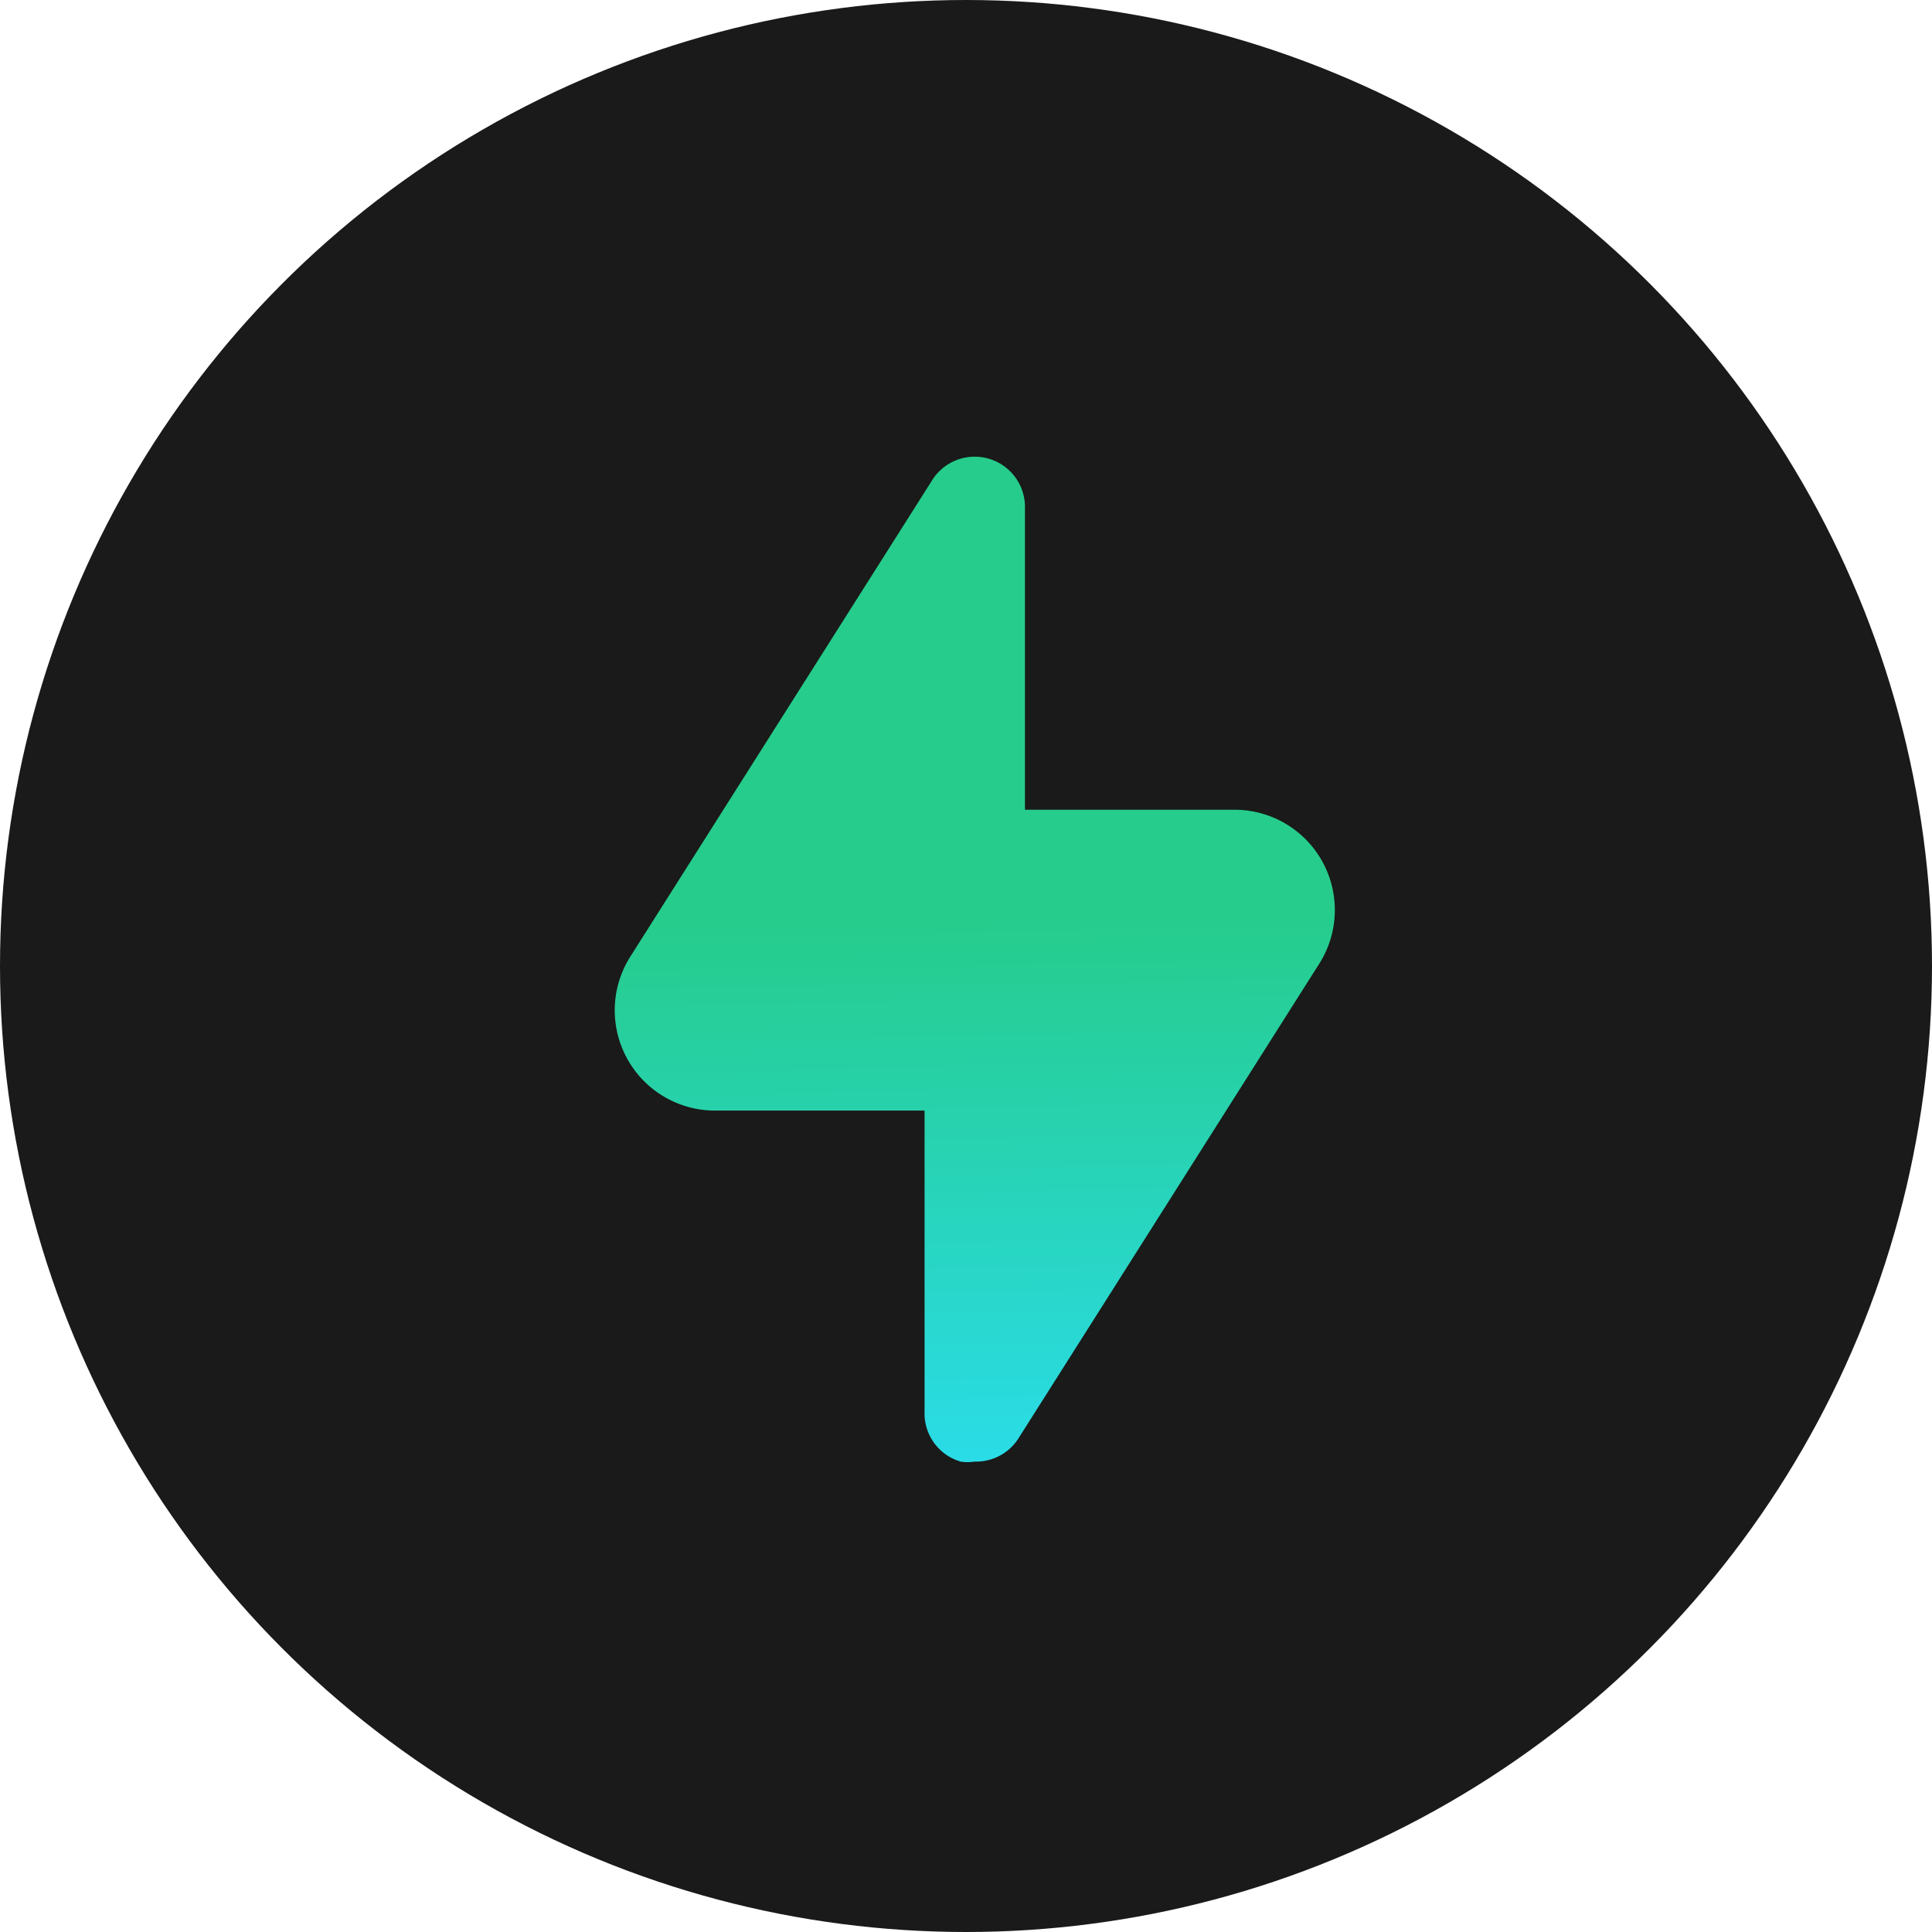 <svg xmlns="http://www.w3.org/2000/svg" xmlns:xlink="http://www.w3.org/1999/xlink" width="110" height="110" viewBox="0 0 110 110">
  <defs>
    <linearGradient id="linear-gradient" x1="0.546" y1="1" x2="0.54" y2="0.456" gradientUnits="objectBoundingBox">
      <stop offset="0" stop-color="#2adce8"/>
      <stop offset="1" stop-color="#26cc8b"/>
    </linearGradient>
  </defs>
  <g id="Group_343" data-name="Group 343" transform="translate(-515 -266)">
    <circle id="Ellipse_1045" data-name="Ellipse 1045" cx="55" cy="55" r="55" transform="translate(515 266)" fill="#191a19"/>
    <path id="iconfinder_lightning_bolt_flash_power_5402392" d="M44.933,30.826,27.8,57.863a2.855,2.855,0,0,1-2.484,1.313,2.569,2.569,0,0,1-.8,0,2.855,2.855,0,0,1-2.056-2.855V39.191H10.531a5.71,5.71,0,0,1-4.825-8.765L22.836,3.39a2.863,2.863,0,0,1,5.339,1.542v17.13H40.108a5.71,5.71,0,0,1,4.825,8.765Z" transform="translate(545.181 290.041)" fill="url(#linear-gradient)"/>
  </g>
</svg>
